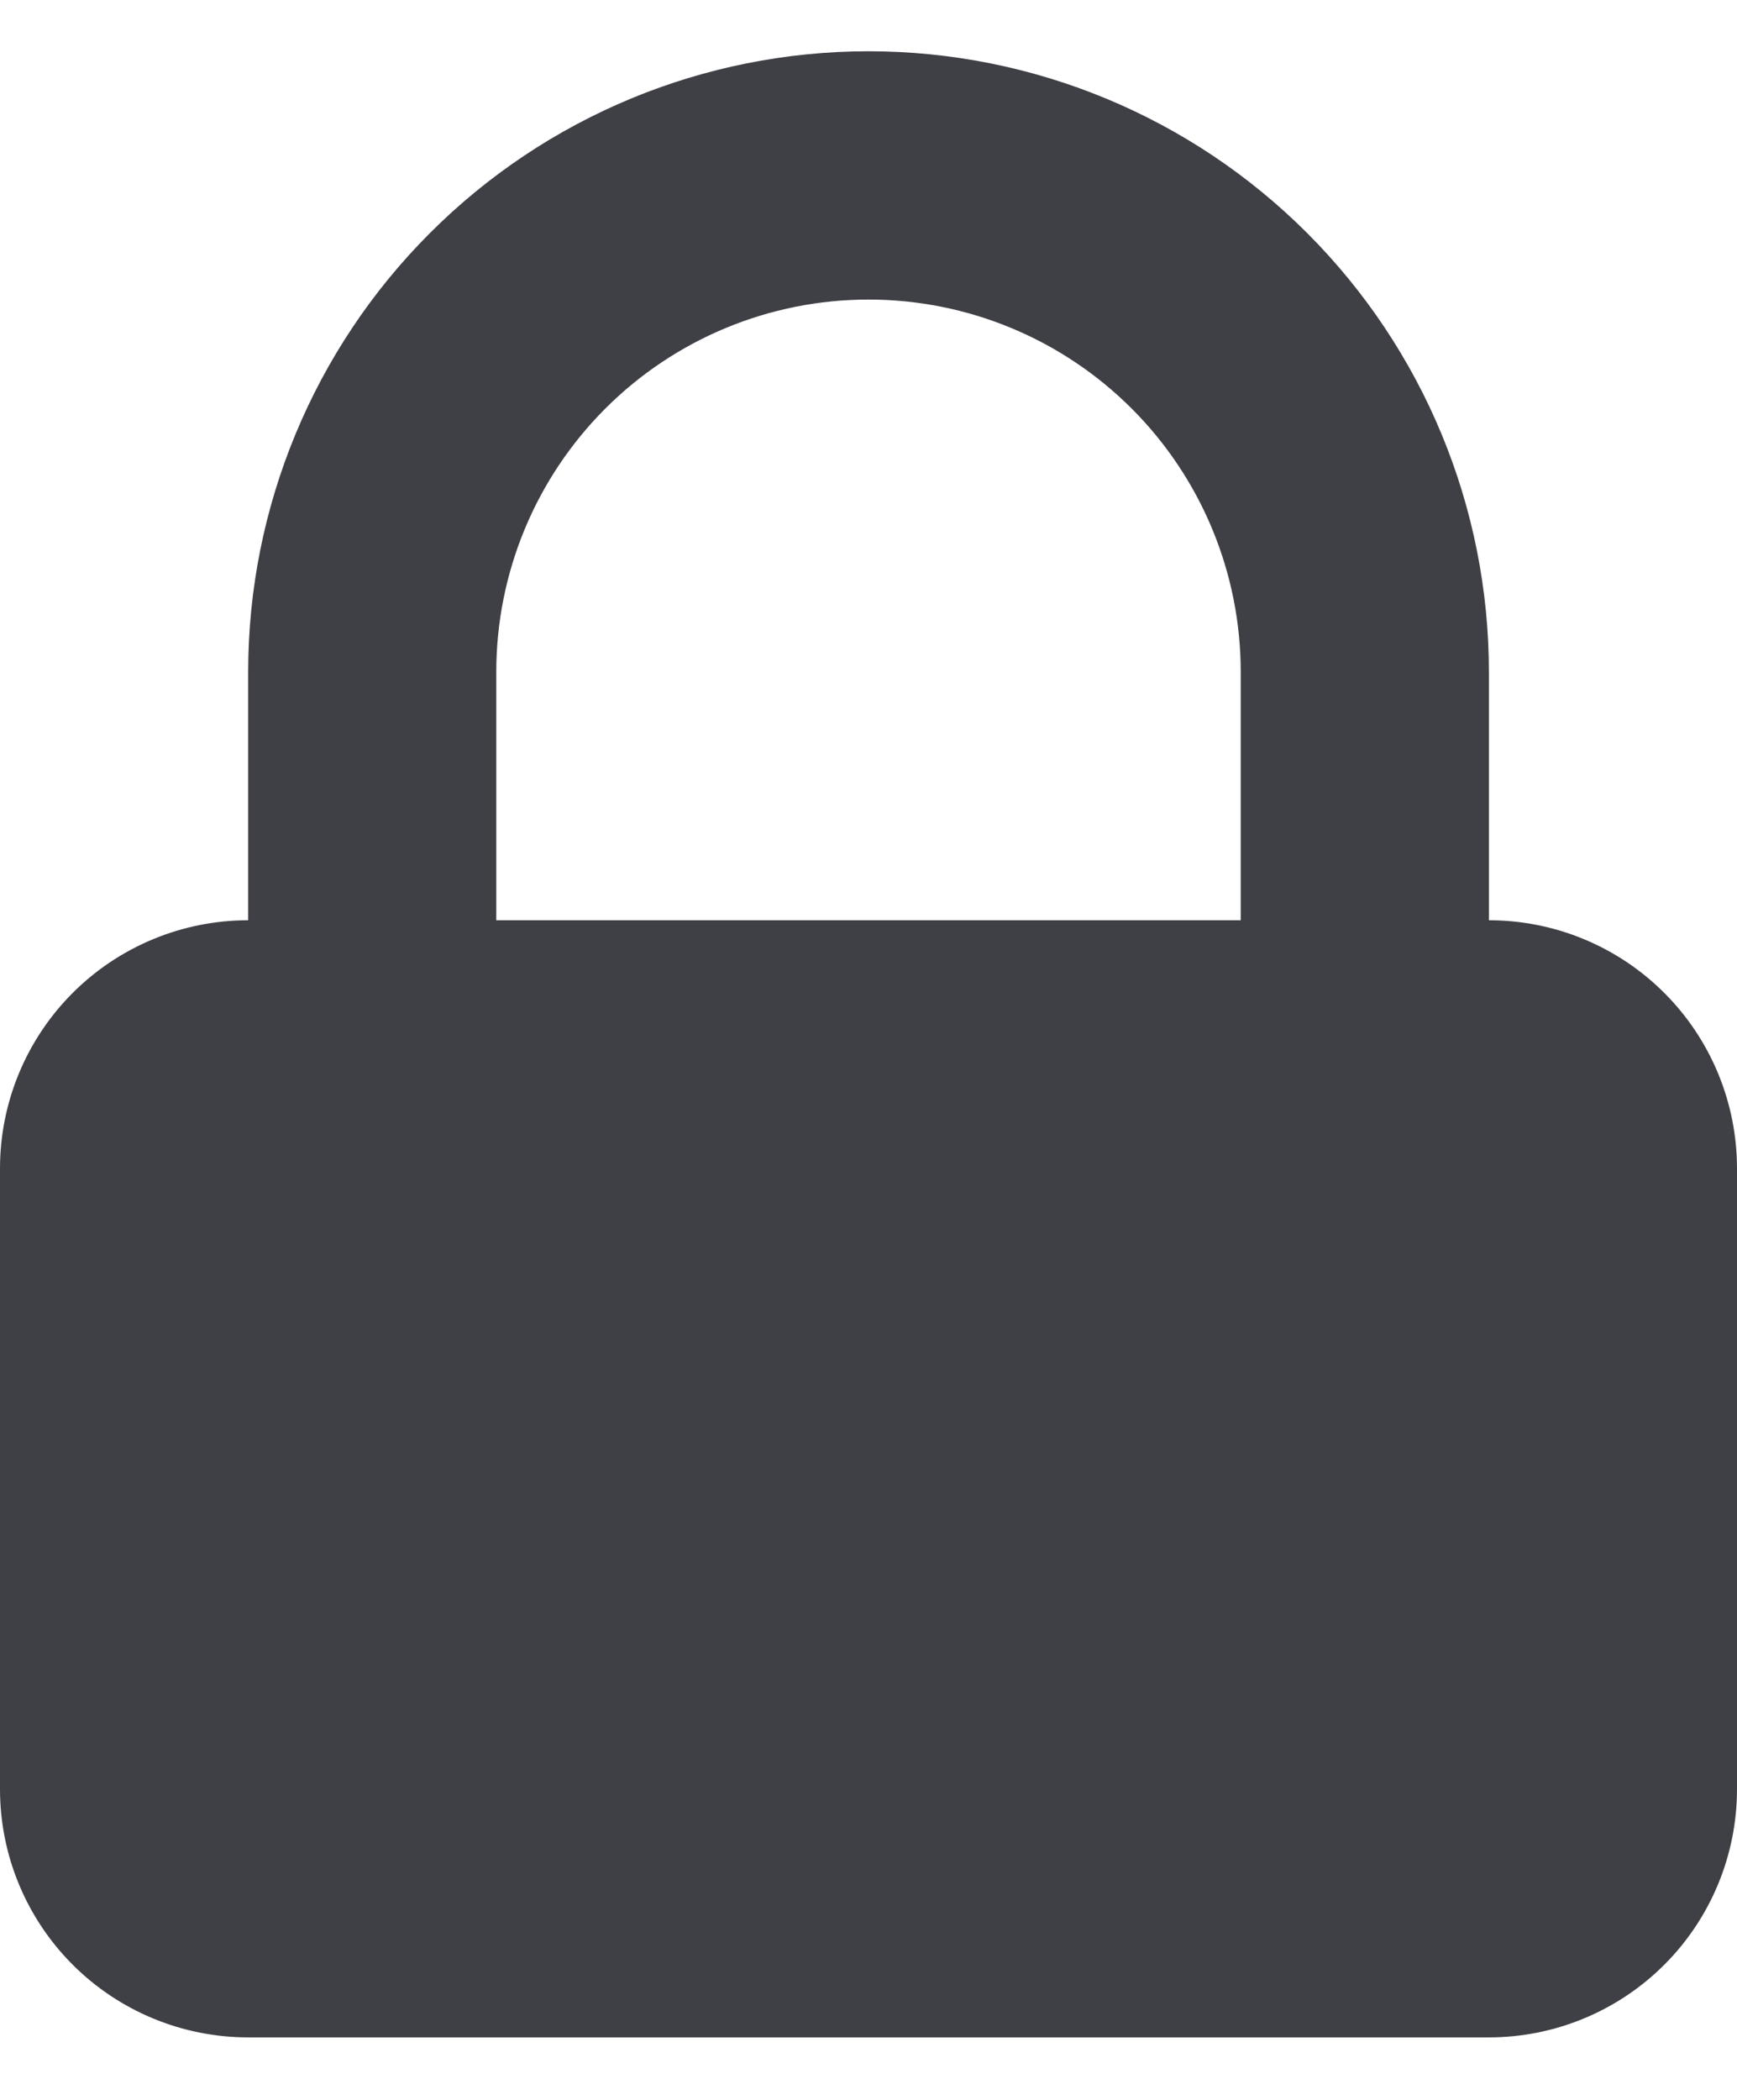 <svg width="24" height="29" viewBox="0 0 24 29" fill="none" xmlns="http://www.w3.org/2000/svg">
<path fill-rule="evenodd" clip-rule="evenodd" d="M3.429 12.709V9.28C3.429 7.006 4.332 4.826 5.94 3.219C7.547 1.611 9.727 0.708 12.001 0.708C14.274 0.708 16.454 1.611 18.061 3.219C19.669 4.826 20.572 7.006 20.572 9.28V12.709C21.481 12.709 22.353 13.07 22.996 13.713C23.639 14.356 24 15.228 24 16.137V24.709C24 25.618 23.639 26.49 22.996 27.133C22.353 27.776 21.48 28.137 20.571 28.137H3.429C2.52 28.137 1.647 27.776 1.004 27.133C0.361 26.49 0 25.618 0 24.709V16.137C0 15.228 0.361 14.356 1.004 13.713C1.647 13.07 2.52 12.709 3.429 12.709ZM17.143 9.28V12.709H6.857V9.28C6.857 7.915 7.399 6.607 8.363 5.643C9.328 4.678 10.636 4.137 12 4.137C13.364 4.137 14.672 4.678 15.637 5.643C16.601 6.607 17.143 7.915 17.143 9.28Z" fill="#3F3F46"/>
</svg>
